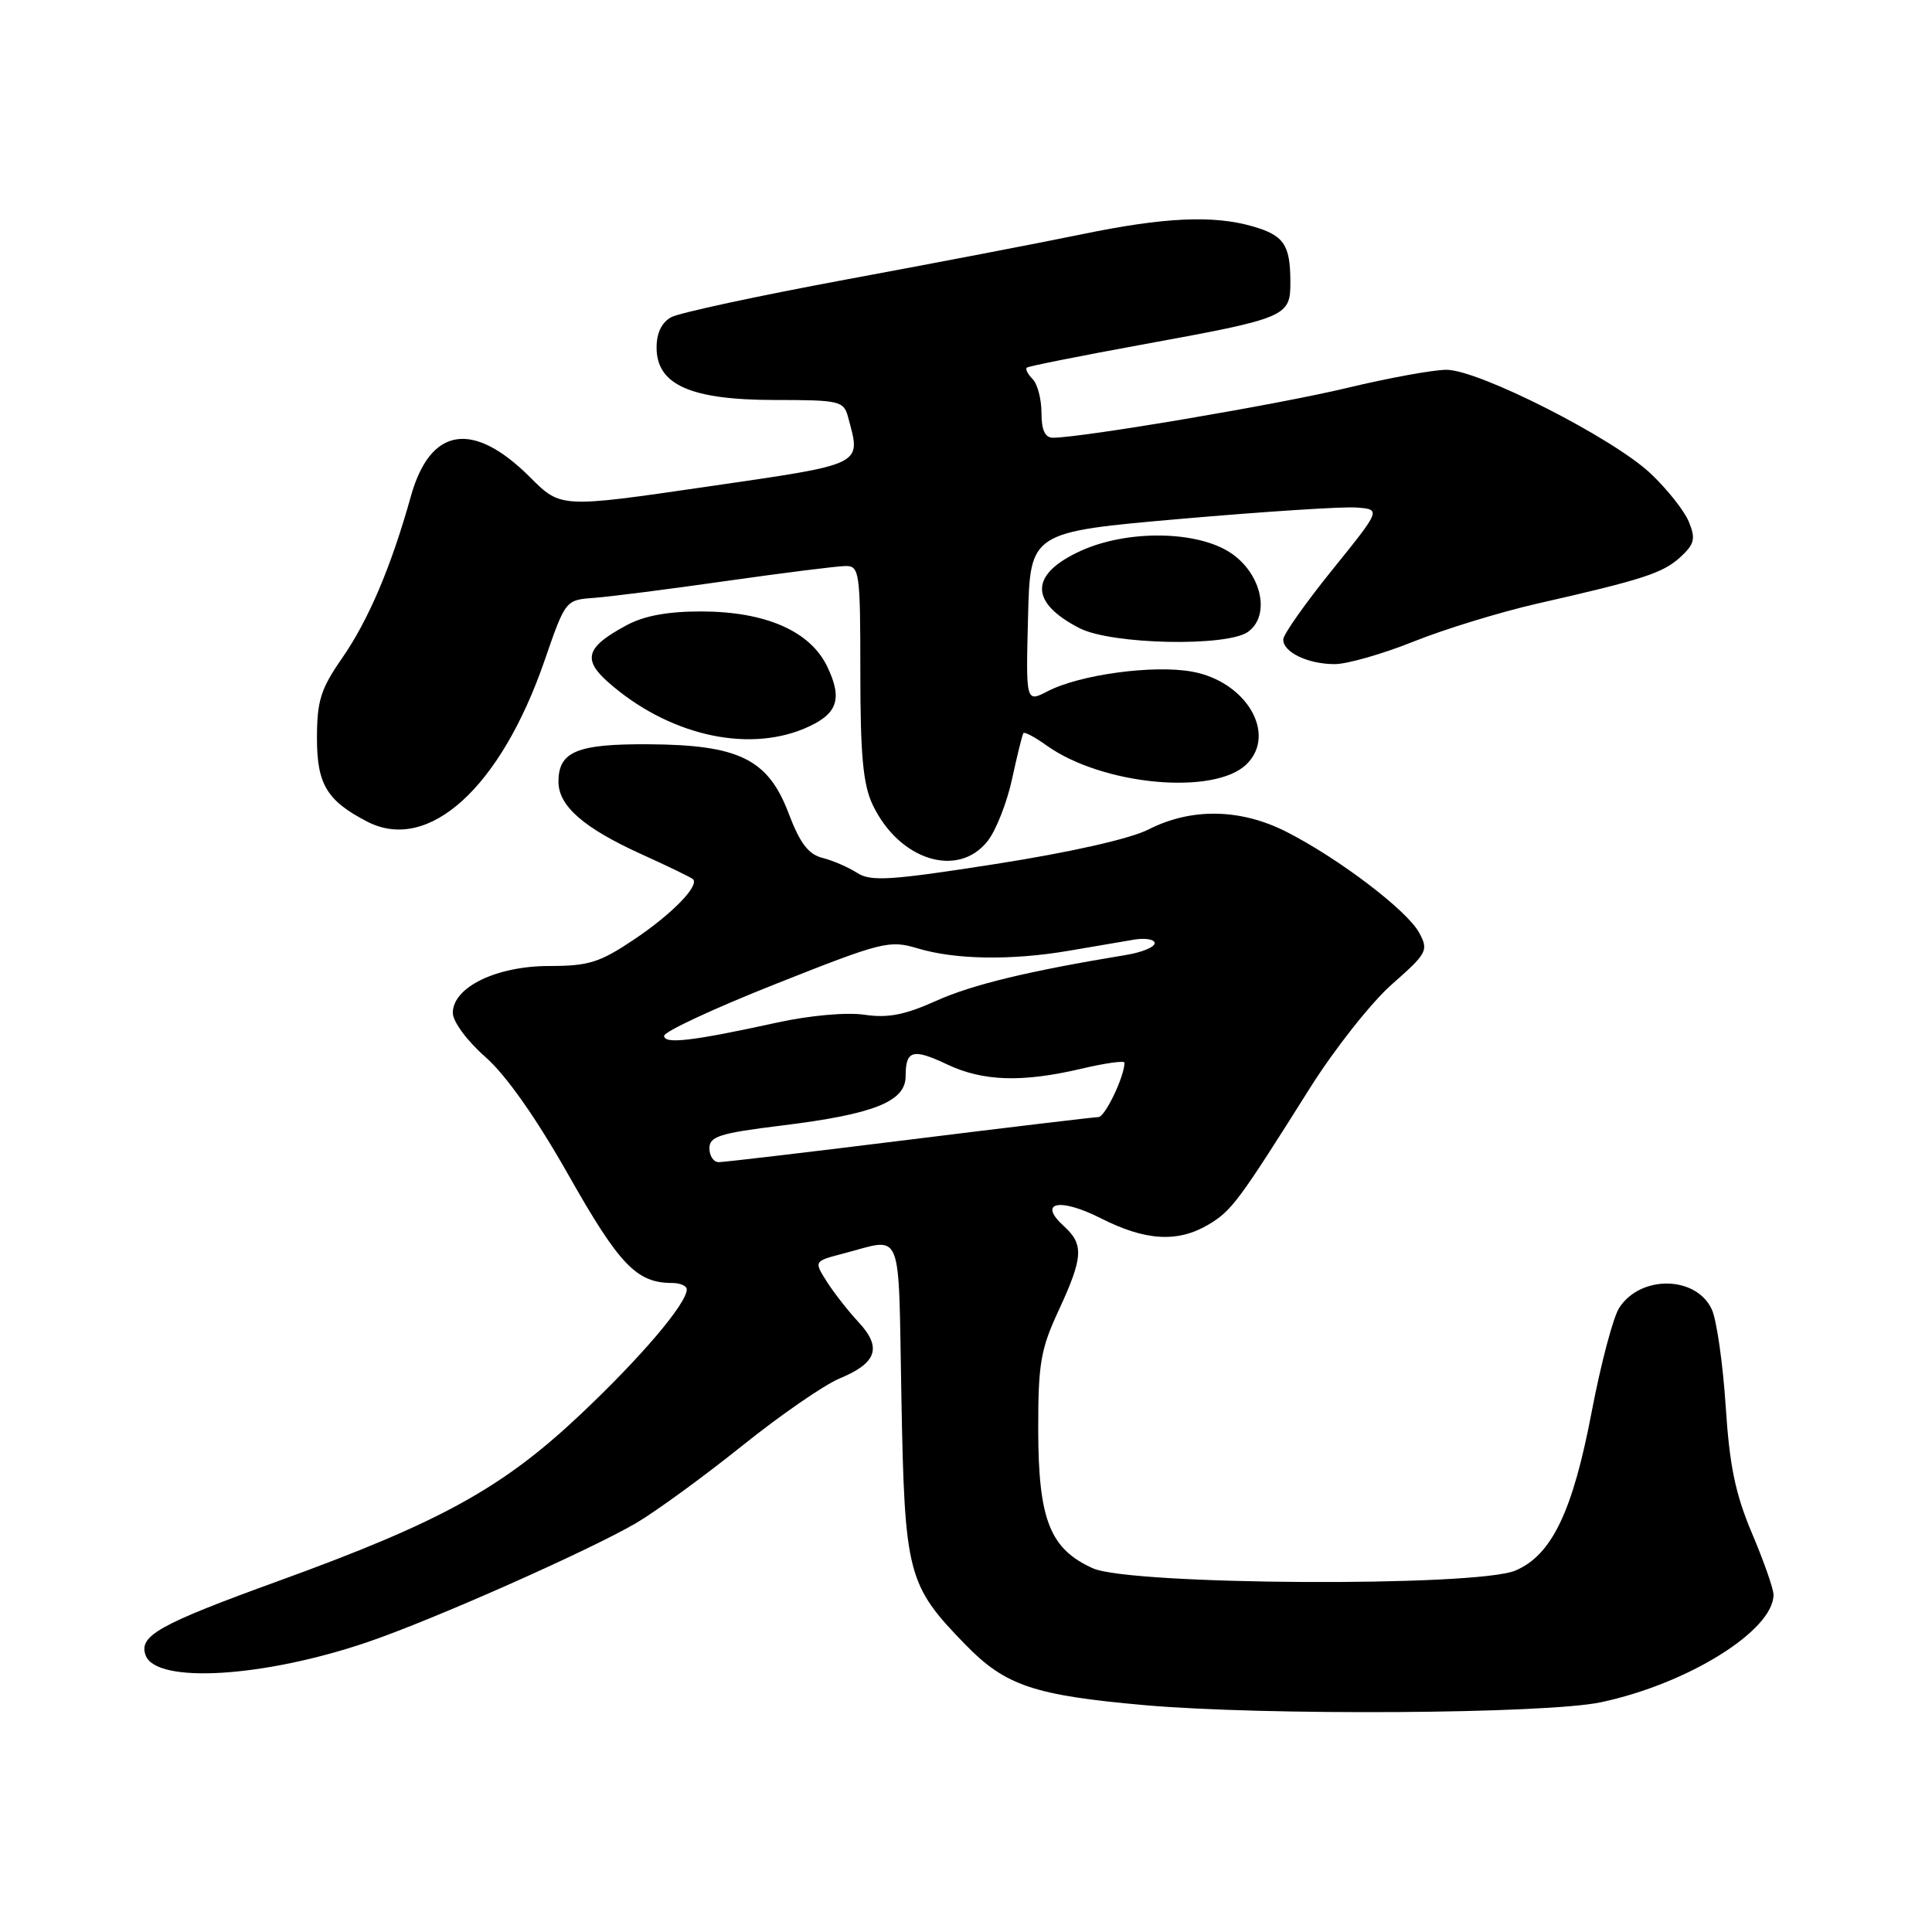 <?xml version="1.0" encoding="UTF-8" standalone="no"?>
<!DOCTYPE svg PUBLIC "-//W3C//DTD SVG 1.1//EN" "http://www.w3.org/Graphics/SVG/1.1/DTD/svg11.dtd" >
<svg xmlns="http://www.w3.org/2000/svg" xmlns:xlink="http://www.w3.org/1999/xlink" version="1.1" viewBox="0 0 256 256">
 <g >
 <path fill="currentColor"
d=" M 212.12 225.56 C 223.65 223.12 235.00 216.05 235.00 211.31 C 235.00 210.53 233.72 206.88 232.16 203.20 C 229.95 197.98 229.17 194.25 228.66 186.29 C 228.29 180.68 227.47 174.93 226.83 173.52 C 224.79 169.05 217.42 168.90 214.57 173.27 C 213.76 174.49 212.13 180.68 210.92 187.00 C 208.40 200.28 205.62 206.07 200.79 208.11 C 195.60 210.30 149.83 210.05 144.82 207.81 C 139.13 205.26 137.59 201.37 137.57 189.50 C 137.56 180.70 137.88 178.79 140.28 173.63 C 143.53 166.61 143.64 164.89 140.98 162.48 C 137.45 159.29 140.38 158.65 145.85 161.42 C 151.78 164.43 156.04 164.68 160.12 162.27 C 163.19 160.45 164.10 159.23 173.60 144.13 C 176.85 138.98 181.72 132.81 184.44 130.42 C 189.11 126.31 189.31 125.94 188.06 123.61 C 186.48 120.66 177.47 113.80 170.50 110.24 C 164.41 107.13 157.86 107.01 152.18 109.91 C 149.76 111.14 141.86 112.93 131.95 114.48 C 118.02 116.66 115.38 116.83 113.59 115.67 C 112.44 114.93 110.38 114.03 109.00 113.68 C 107.12 113.21 106.00 111.74 104.50 107.78 C 101.78 100.59 97.93 98.69 85.94 98.62 C 76.45 98.56 74.00 99.58 74.00 103.58 C 74.00 106.79 77.32 109.70 84.98 113.18 C 88.54 114.79 91.62 116.29 91.83 116.50 C 92.69 117.36 89.06 121.10 84.10 124.43 C 79.48 127.54 78.03 128.00 72.77 128.00 C 65.78 128.00 60.00 130.81 60.00 134.21 C 60.00 135.36 61.87 137.90 64.30 140.04 C 67.06 142.46 71.04 148.12 75.38 155.79 C 82.07 167.61 84.37 170.00 89.05 170.00 C 90.12 170.00 91.00 170.38 91.00 170.85 C 91.00 172.73 84.87 179.93 76.83 187.50 C 66.55 197.19 58.33 201.71 37.00 209.45 C 21.00 215.26 18.31 216.76 19.31 219.37 C 20.76 223.14 35.00 222.27 48.78 217.56 C 57.39 214.63 78.09 205.44 84.28 201.82 C 86.90 200.28 93.20 195.69 98.28 191.62 C 103.35 187.55 109.19 183.51 111.26 182.65 C 116.20 180.60 116.89 178.56 113.76 175.19 C 112.38 173.71 110.49 171.29 109.55 169.81 C 107.85 167.12 107.85 167.12 111.67 166.12 C 119.79 164.02 119.01 162.11 119.44 185.16 C 119.87 208.69 120.22 210.01 127.95 217.95 C 133.22 223.36 137.02 224.64 151.65 225.94 C 167.50 227.34 204.82 227.11 212.12 225.56 Z  M 130.87 111.44 C 131.98 110.03 133.44 106.32 134.11 103.19 C 134.79 100.06 135.46 97.34 135.61 97.14 C 135.76 96.94 137.16 97.69 138.71 98.80 C 146.13 104.08 161.00 105.44 165.21 101.23 C 169.22 97.23 165.12 90.30 157.98 89.00 C 152.87 88.06 143.09 89.38 138.83 91.59 C 135.93 93.09 135.93 93.09 136.22 81.79 C 136.50 70.50 136.50 70.50 156.50 68.75 C 167.50 67.79 177.96 67.11 179.75 67.25 C 183.00 67.50 183.00 67.50 176.54 75.50 C 172.99 79.90 170.06 84.05 170.04 84.71 C 169.98 86.41 173.30 88.00 176.86 88.00 C 178.50 88.00 183.22 86.65 187.33 85.00 C 191.45 83.35 198.80 81.10 203.66 79.99 C 217.73 76.79 220.36 75.94 222.68 73.80 C 224.53 72.09 224.70 71.38 223.78 69.14 C 223.19 67.69 220.90 64.80 218.69 62.72 C 213.68 58.01 195.94 49.00 191.66 49.00 C 189.92 49.00 184.00 50.08 178.50 51.40 C 169.46 53.58 143.33 58.00 139.53 58.00 C 138.47 58.00 138.00 57.00 138.00 54.70 C 138.00 52.88 137.47 50.87 136.82 50.22 C 136.17 49.57 135.83 48.89 136.07 48.71 C 136.30 48.52 143.10 47.17 151.17 45.69 C 170.66 42.13 171.00 41.98 170.98 37.27 C 170.96 32.41 170.12 31.18 165.94 29.98 C 160.73 28.49 154.22 28.79 143.36 31.04 C 137.94 32.16 123.92 34.85 112.21 37.02 C 100.51 39.19 90.05 41.44 88.96 42.02 C 87.69 42.70 87.00 44.11 87.00 46.05 C 87.00 50.99 91.51 52.99 102.63 53.00 C 111.26 53.00 111.80 53.13 112.37 55.25 C 114.11 61.73 114.74 61.42 93.65 64.49 C 74.31 67.31 74.31 67.31 70.26 63.26 C 62.67 55.67 57.01 56.57 54.44 65.77 C 51.84 75.08 48.82 82.19 45.30 87.25 C 42.49 91.30 42.00 92.87 42.00 97.83 C 42.00 103.93 43.32 106.11 48.68 108.88 C 56.79 113.05 66.34 104.37 72.15 87.55 C 74.93 79.51 74.93 79.50 78.72 79.22 C 80.80 79.07 88.72 78.06 96.33 76.97 C 103.94 75.89 111.02 75.00 112.08 75.00 C 113.88 75.00 114.00 75.86 114.00 89.10 C 114.00 100.05 114.36 103.96 115.63 106.63 C 119.12 113.98 126.93 116.45 130.87 111.44 Z  M 106.55 96.55 C 110.96 94.70 111.71 92.71 109.63 88.36 C 107.38 83.64 101.51 81.05 92.98 81.02 C 88.53 81.01 85.38 81.58 83.04 82.84 C 77.68 85.71 77.14 87.35 80.57 90.38 C 88.41 97.31 98.81 99.78 106.55 96.55 Z  M 165.39 83.71 C 168.38 81.52 167.17 76.02 163.10 73.28 C 158.68 70.31 149.43 70.17 143.23 72.98 C 136.41 76.08 136.35 79.81 143.07 83.25 C 147.32 85.41 162.62 85.73 165.39 83.71 Z  M 94.00 152.16 C 94.00 150.58 95.37 150.15 103.57 149.14 C 115.79 147.64 120.00 145.97 120.00 142.61 C 120.00 139.15 120.94 138.88 125.52 141.05 C 130.26 143.29 135.44 143.45 143.25 141.62 C 146.41 140.87 149.00 140.51 149.00 140.81 C 149.00 142.63 146.43 148.00 145.55 148.02 C 144.97 148.03 133.70 149.37 120.50 151.01 C 107.30 152.65 95.94 153.99 95.25 153.99 C 94.56 154.00 94.00 153.17 94.00 152.16 Z  M 88.00 137.25 C 88.00 136.70 94.67 133.59 102.83 130.36 C 116.89 124.78 117.86 124.54 121.58 125.66 C 126.55 127.16 133.97 127.28 141.57 125.99 C 144.83 125.43 148.74 124.77 150.25 124.51 C 151.76 124.26 153.00 124.47 153.00 124.98 C 153.00 125.49 151.31 126.19 149.25 126.53 C 136.31 128.66 128.84 130.46 124.06 132.61 C 119.91 134.48 117.65 134.92 114.56 134.46 C 112.20 134.11 107.36 134.54 103.00 135.49 C 91.71 137.96 88.00 138.39 88.00 137.25 Z "/>
</g>
</svg>